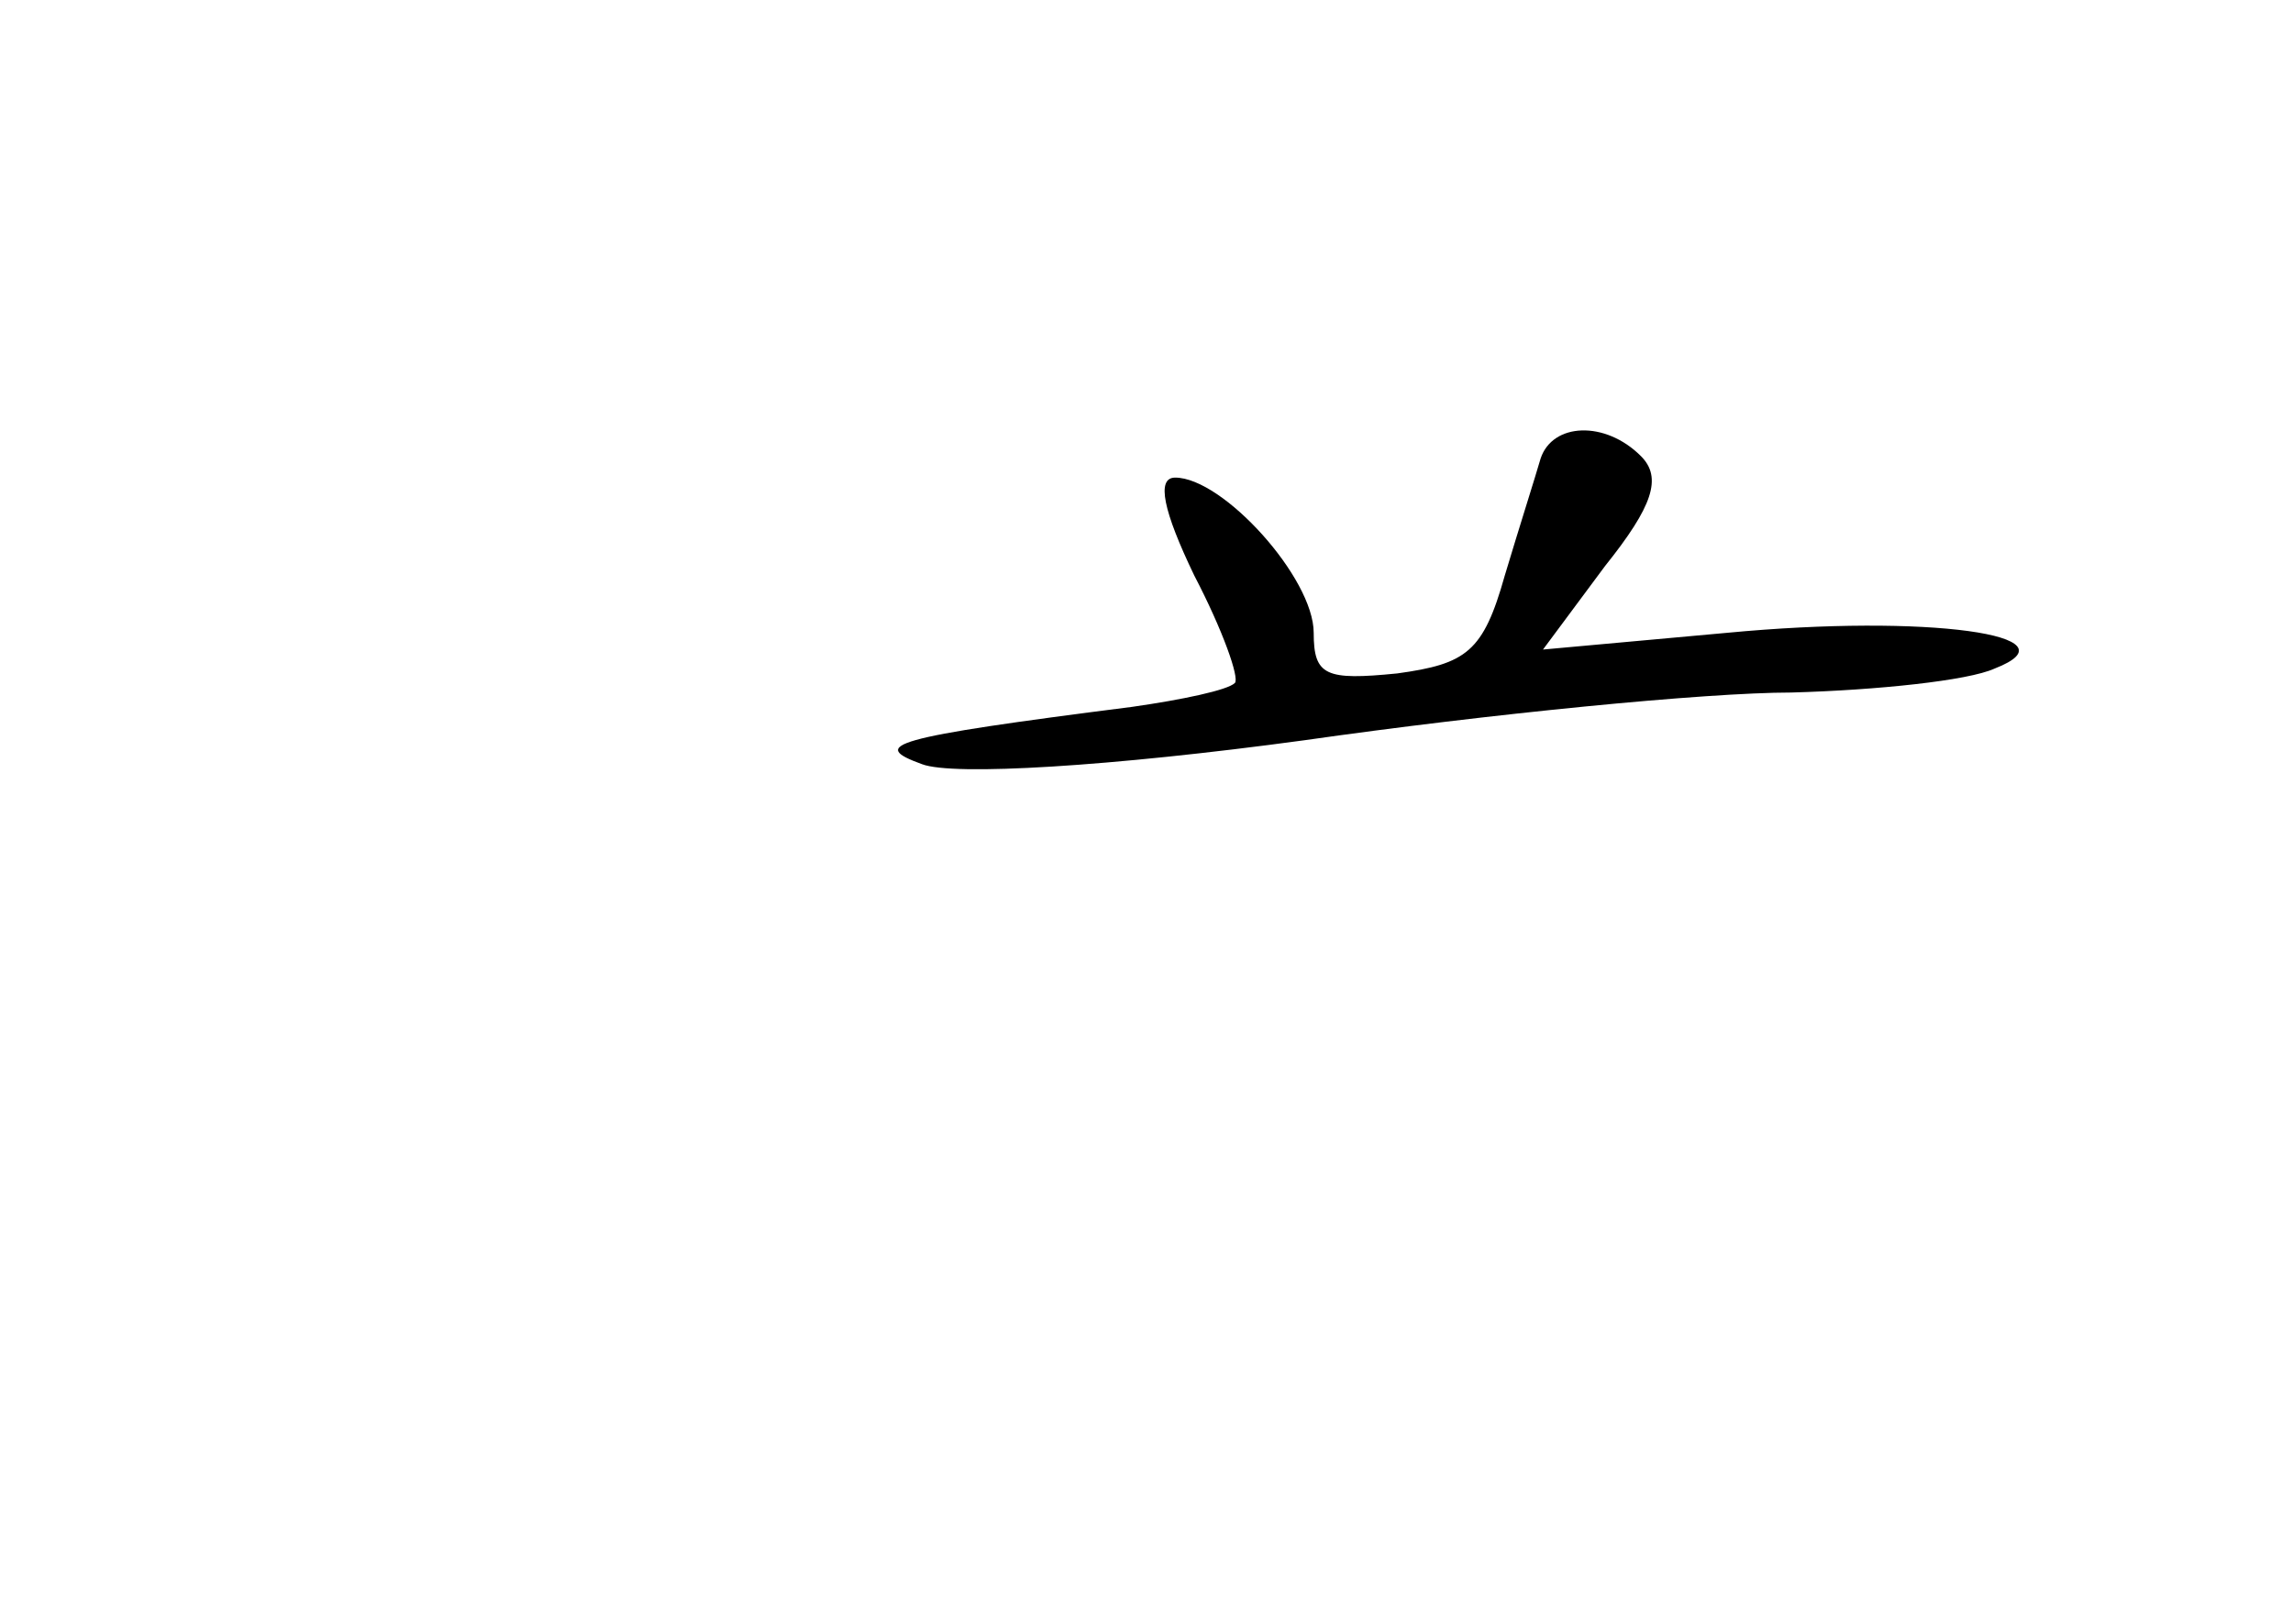 <?xml version="1.0" standalone="no"?>
<!DOCTYPE svg PUBLIC "-//W3C//DTD SVG 20010904//EN"
 "http://www.w3.org/TR/2001/REC-SVG-20010904/DTD/svg10.dtd">
<svg version="1.0" xmlns="http://www.w3.org/2000/svg"
 width="96pt" height="68pt" viewBox="0 0 96 68"
 preserveAspectRatio="xMidYMid meet">
<g transform="translate(0,68) scale(0.1,-0.1)"
fill="#000000" stroke="none">
<path d="M645 488 c-2 -7 -9 -29 -15 -49 -9 -32 -16 -37 -45 -41 -30 -3 -35
-1 -35 17 0 23 -38 65 -58 65 -8 0 -5 -14 8 -41 12 -23 19 -43 17 -45 -3 -3
-22 -7 -43 -10 -102 -13 -110 -16 -88 -24 13 -5 79 -1 160 10 77 11 168 20
204 20 36 1 74 5 85 10 36 14 -28 23 -112 15 l-77 -7 26 35 c20 25 24 37 15
46 -15 15 -37 14 -42 -1z"/>
</g>
</svg>
